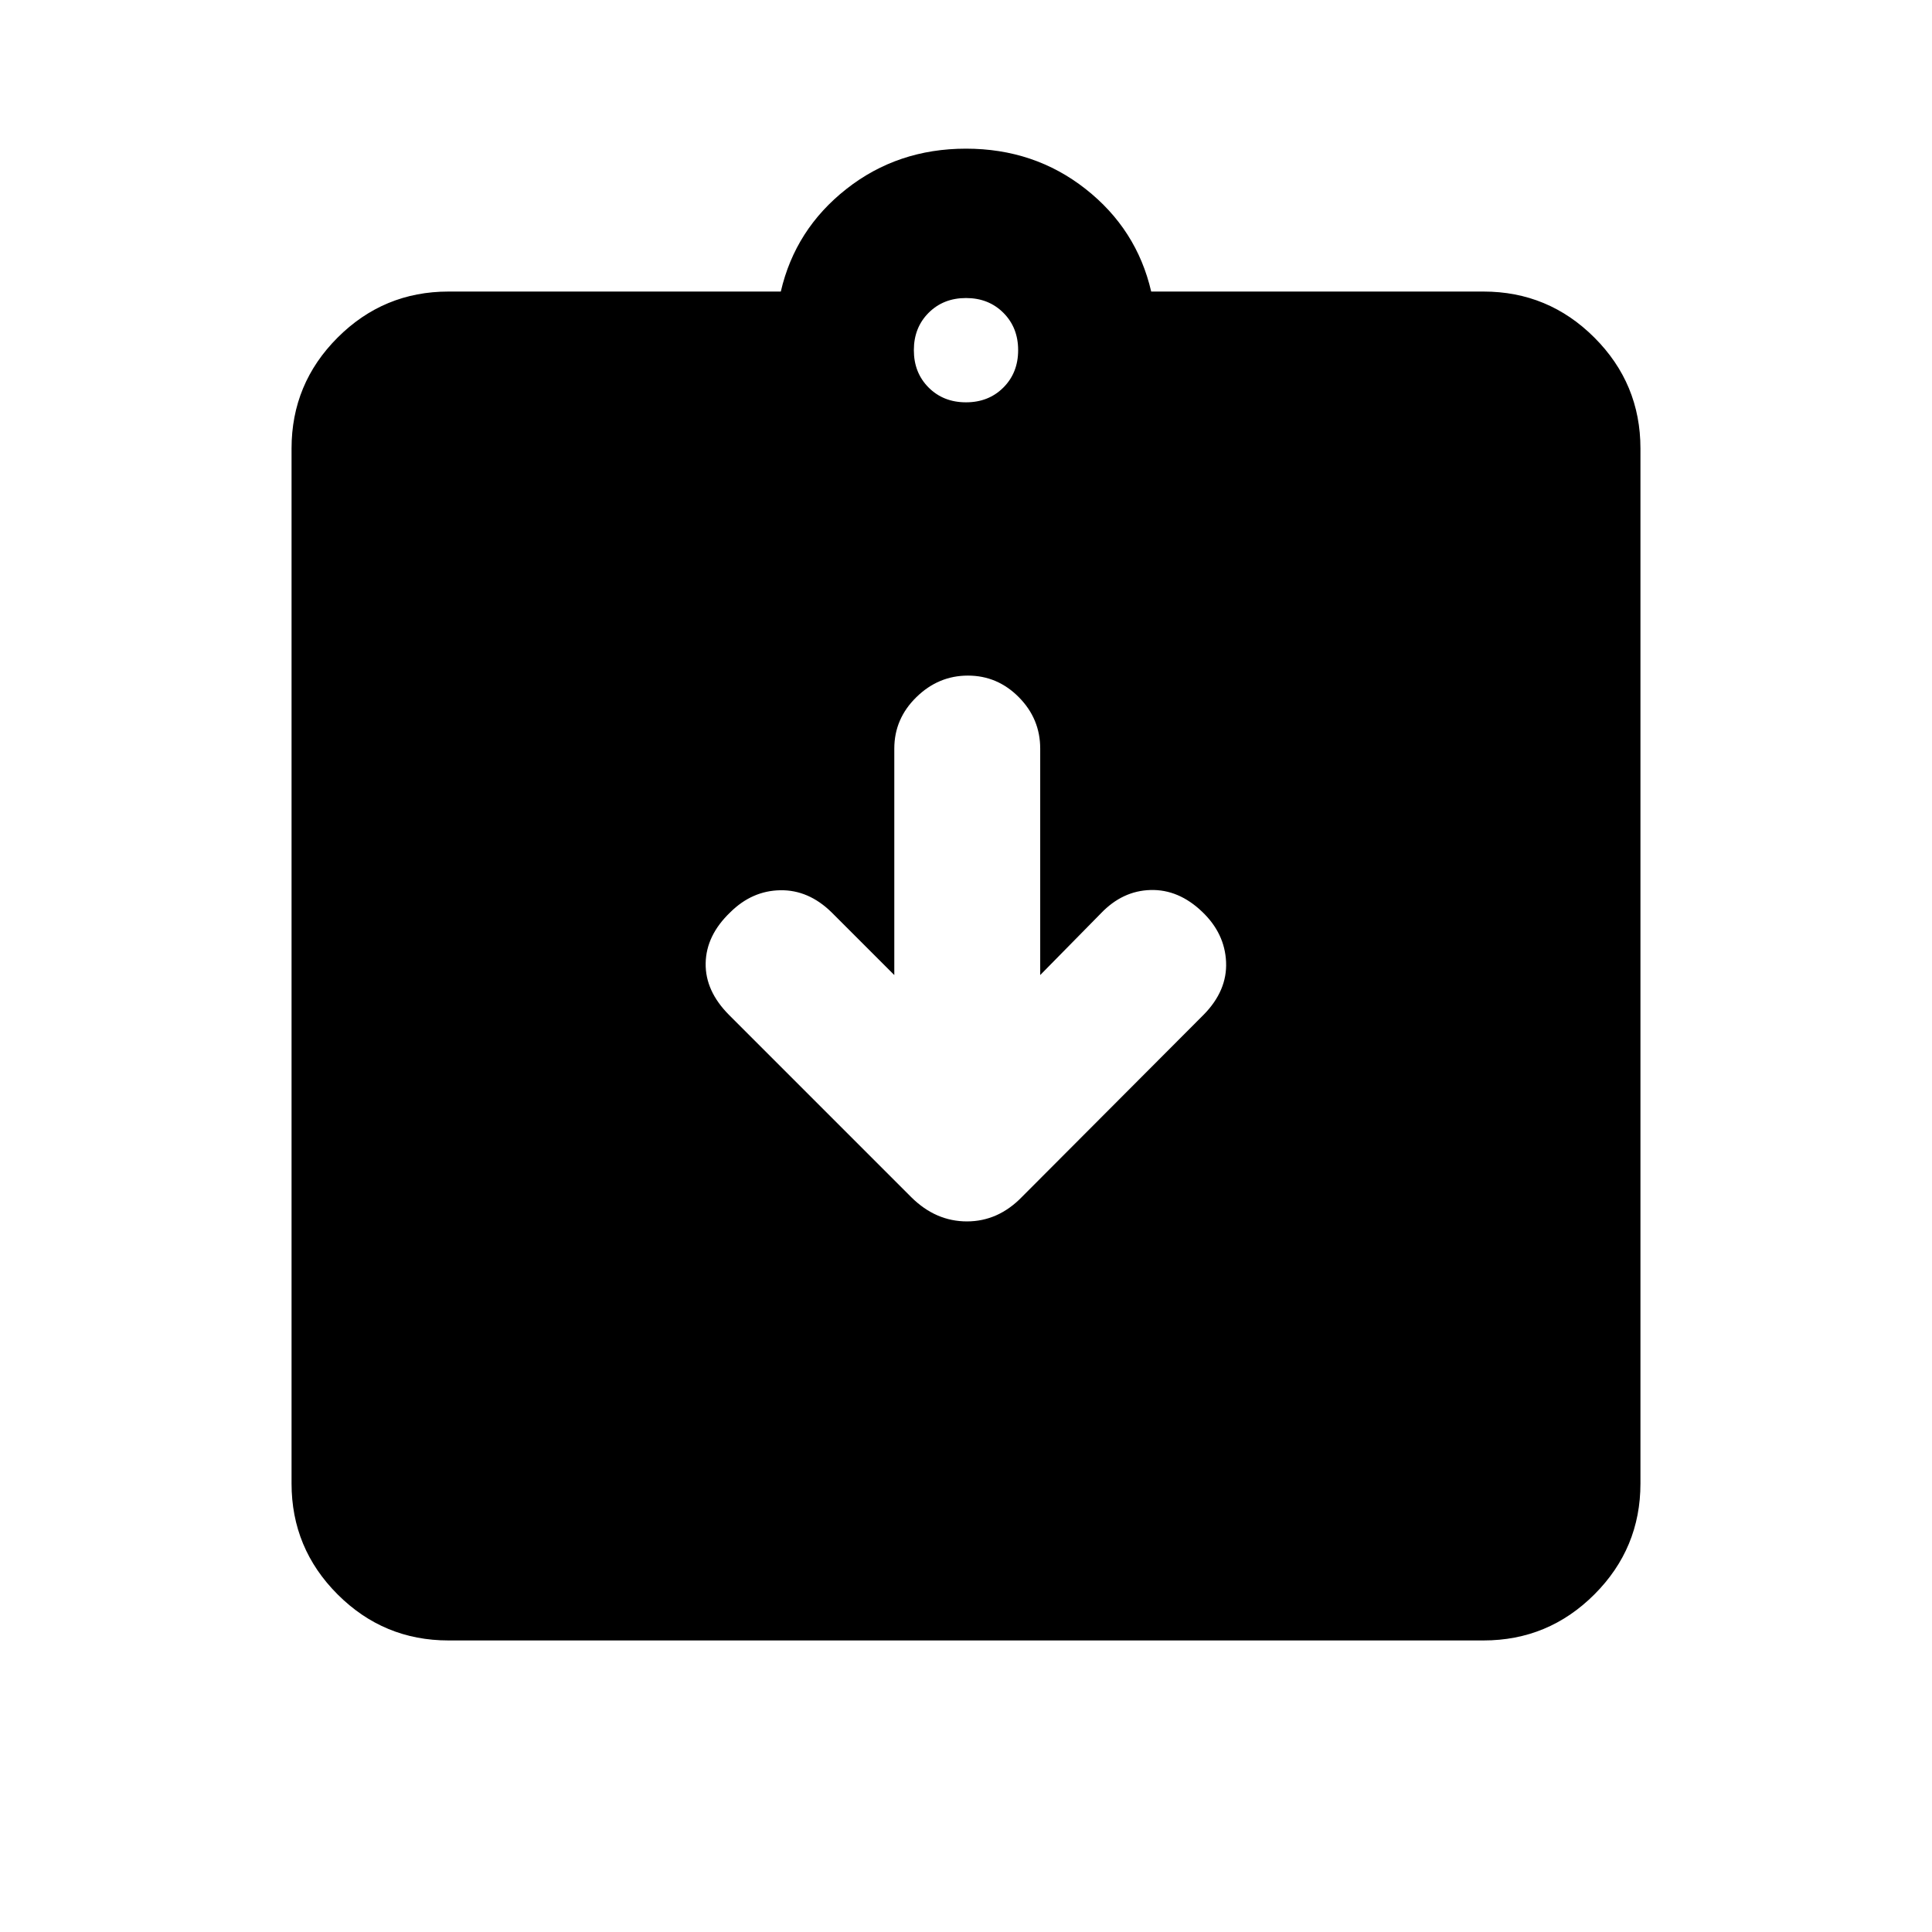<svg xmlns="http://www.w3.org/2000/svg" height="20" viewBox="0 -960 960 960" width="20"><path d="m444.37-475.5-31.17-31.17q-11.46-11.22-25.5-10.97-14.05.25-24.85 10.97-11.96 11.45-12.21 25.29t11.71 25.79l90.46 90.47q12.12 12.03 27.65 12.03t27.34-12.17l90.33-90.57q11.72-11.95 11.1-26.16-.62-14.21-11.87-24.95-11.69-11.19-25.64-10.82-13.96.37-24.68 11.59l-30.17 30.67v-112.53q0-14.82-10.63-25.55-10.62-10.72-25.29-10.72t-25.62 10.72q-10.96 10.73-10.96 25.55v112.53Zm-221.5 330.63q-32.24 0-55.12-22.88-22.88-22.88-22.88-55.12v-514.26q0-32.24 22.88-55.12 22.88-22.88 55.12-22.88h165.11q7.17-30.98 32.62-50.99 25.44-20.01 59.4-20.01 33.96 0 59.4 20.01 25.45 20.01 32.62 50.99h165.11q32.24 0 55.12 22.88 22.88 22.88 22.88 55.12v514.26q0 32.24-22.88 55.12-22.88 22.88-55.12 22.88H222.87ZM480-760.09q11.23 0 18.57-7.34t7.34-18.57q0-11.23-7.34-18.57T480-811.91q-11.23 0-18.57 7.34T454.09-786q0 11.23 7.34 18.57t18.57 7.34Z"/></svg>
